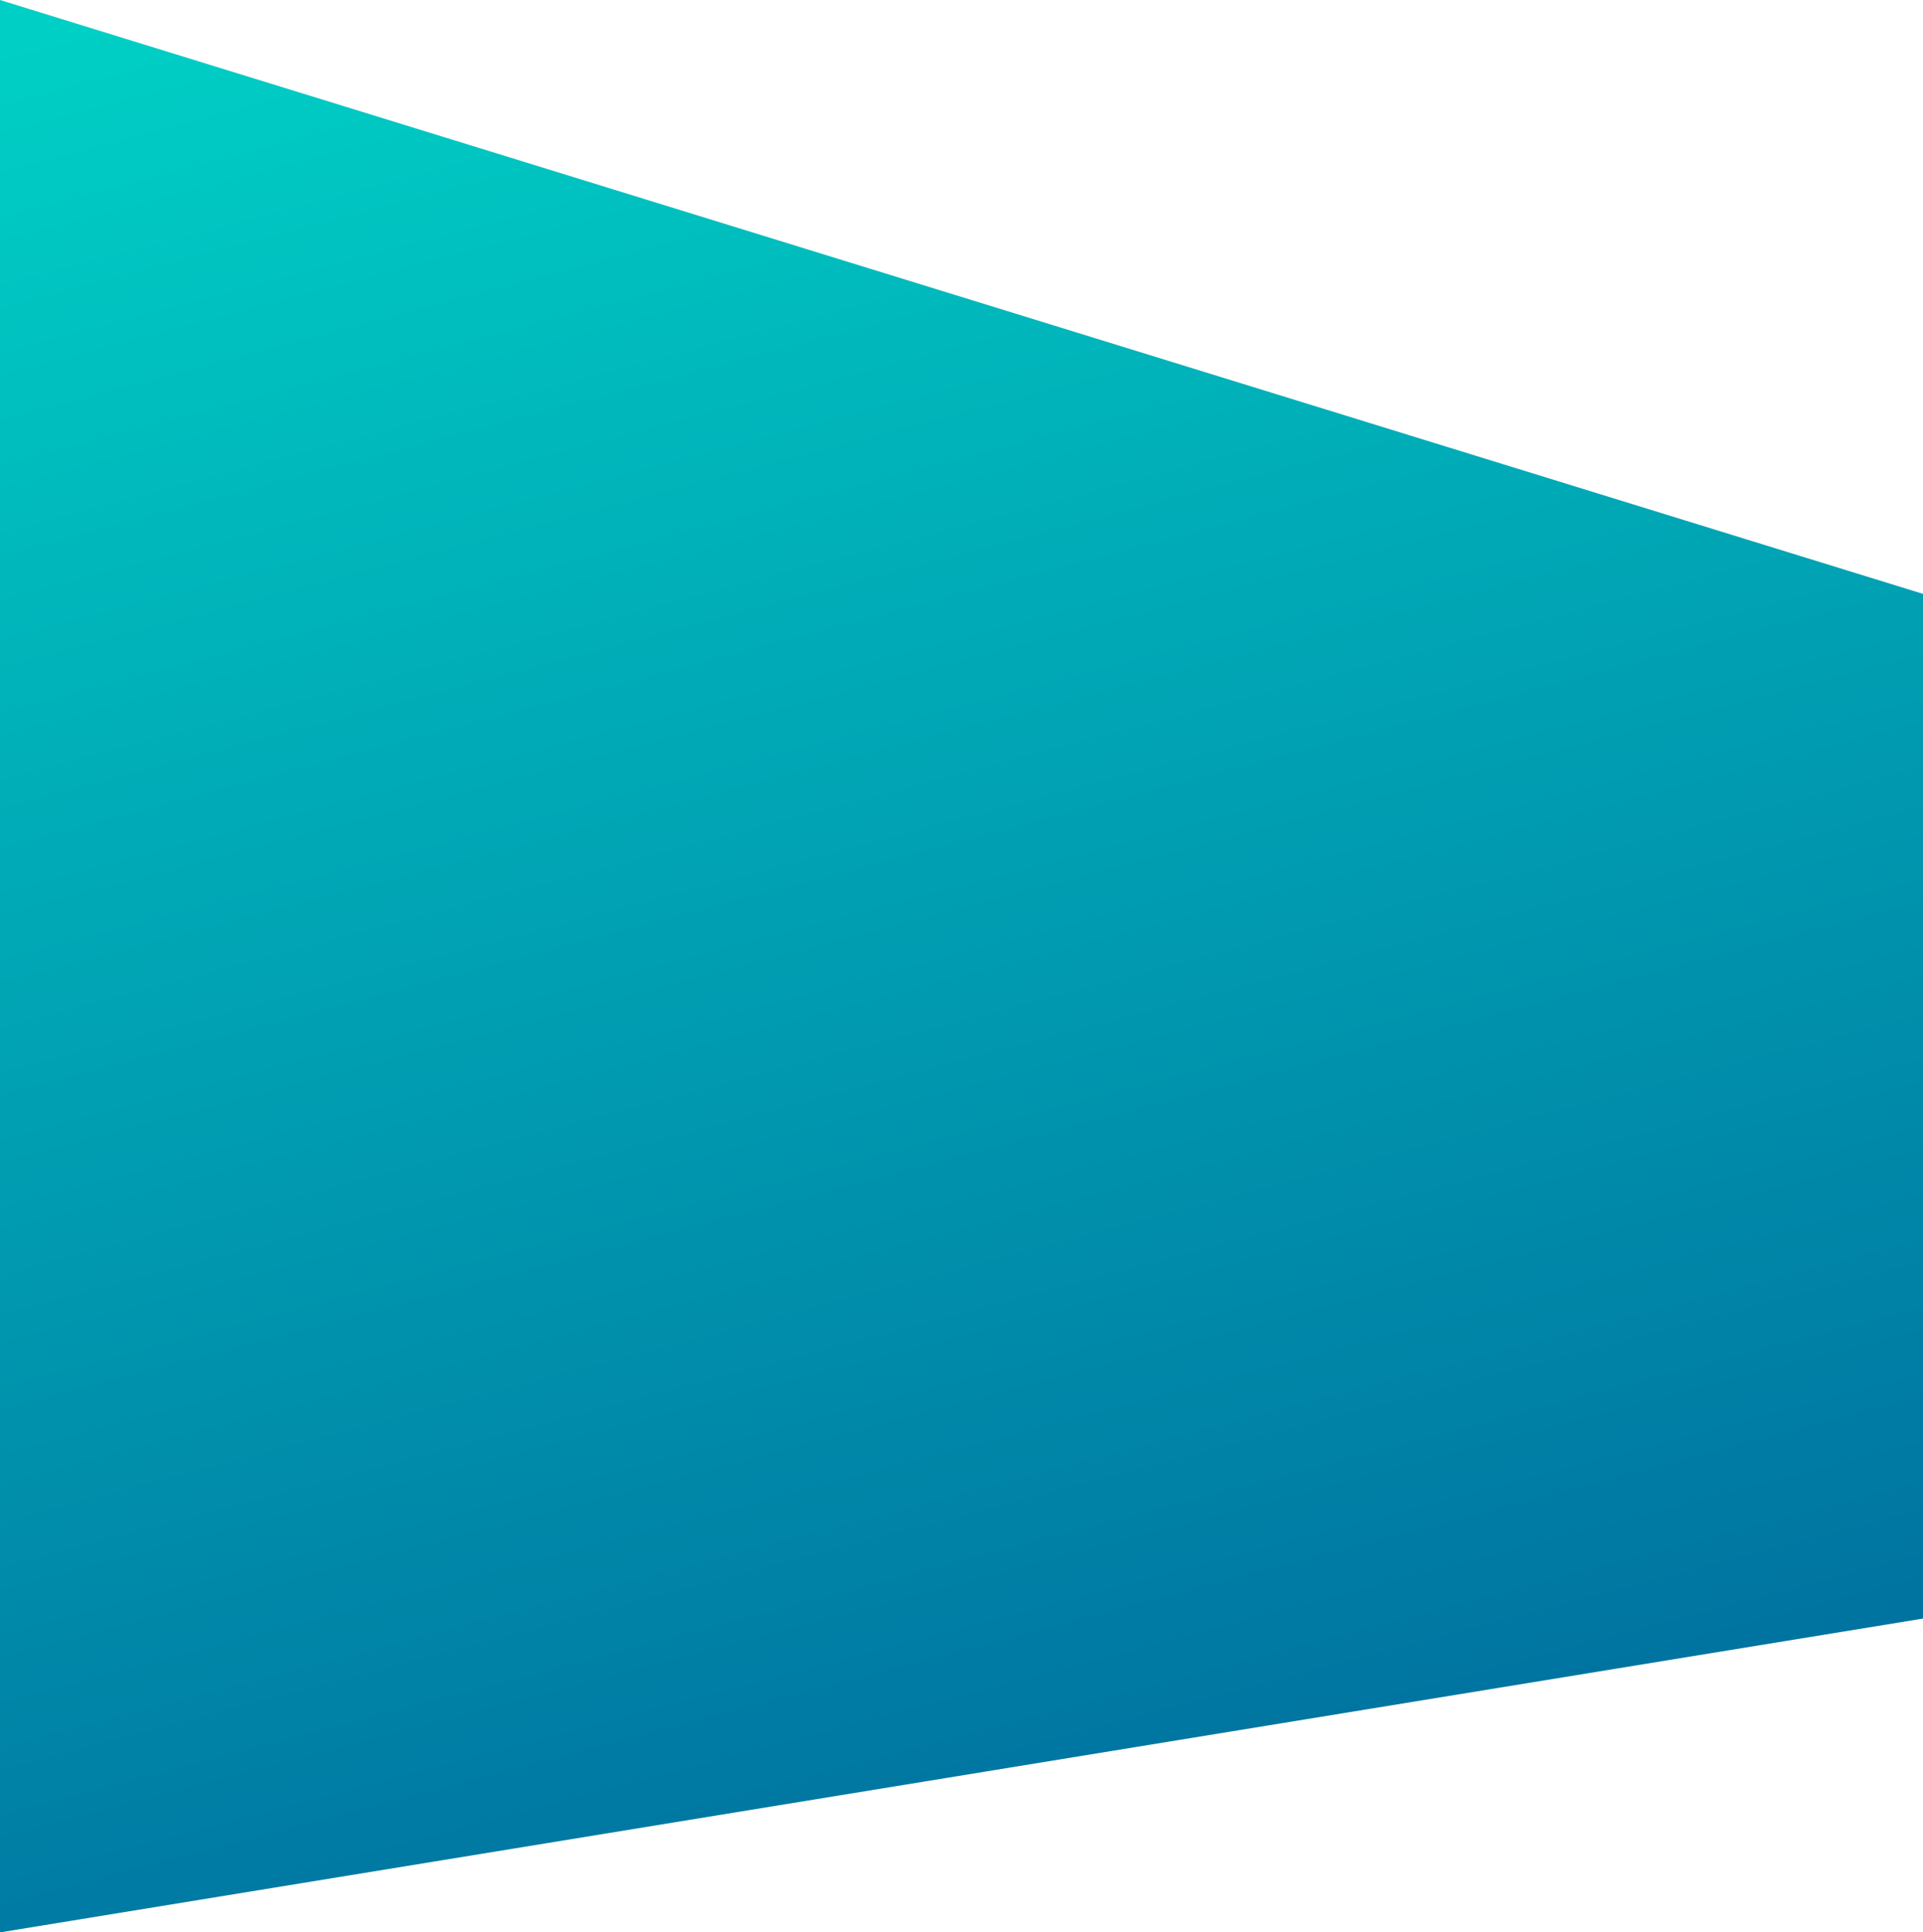 <?xml version="1.0" encoding="UTF-8"?>
<svg width="1200px" height="1206px" viewBox="0 0 1200 1206" version="1.1" xmlns="http://www.w3.org/2000/svg" xmlns:xlink="http://www.w3.org/1999/xlink">
    <!-- Generator: Sketch 49 (51002) - http://www.bohemiancoding.com/sketch -->
    <title>bg_shape_1</title>
    <desc>Created with Sketch.</desc>
    <defs>
        <linearGradient x1="30.482%" y1="-5.273%" x2="59.169%" y2="103.179%" id="linearGradient-1">
            <stop stop-color="#00CFC5" offset="0%"></stop>
            <stop stop-color="#006B9D" offset="100%"></stop>
        </linearGradient>
    </defs>
    <g id="bg_shape_1" stroke="none" stroke-width="1" fill="none" fill-rule="evenodd">
        <polygon id="Rectangle-3" fill="url(#linearGradient-1)" points="0 0 1200 370.646 1200 1010.145 0 1206"></polygon>
    </g>
</svg>